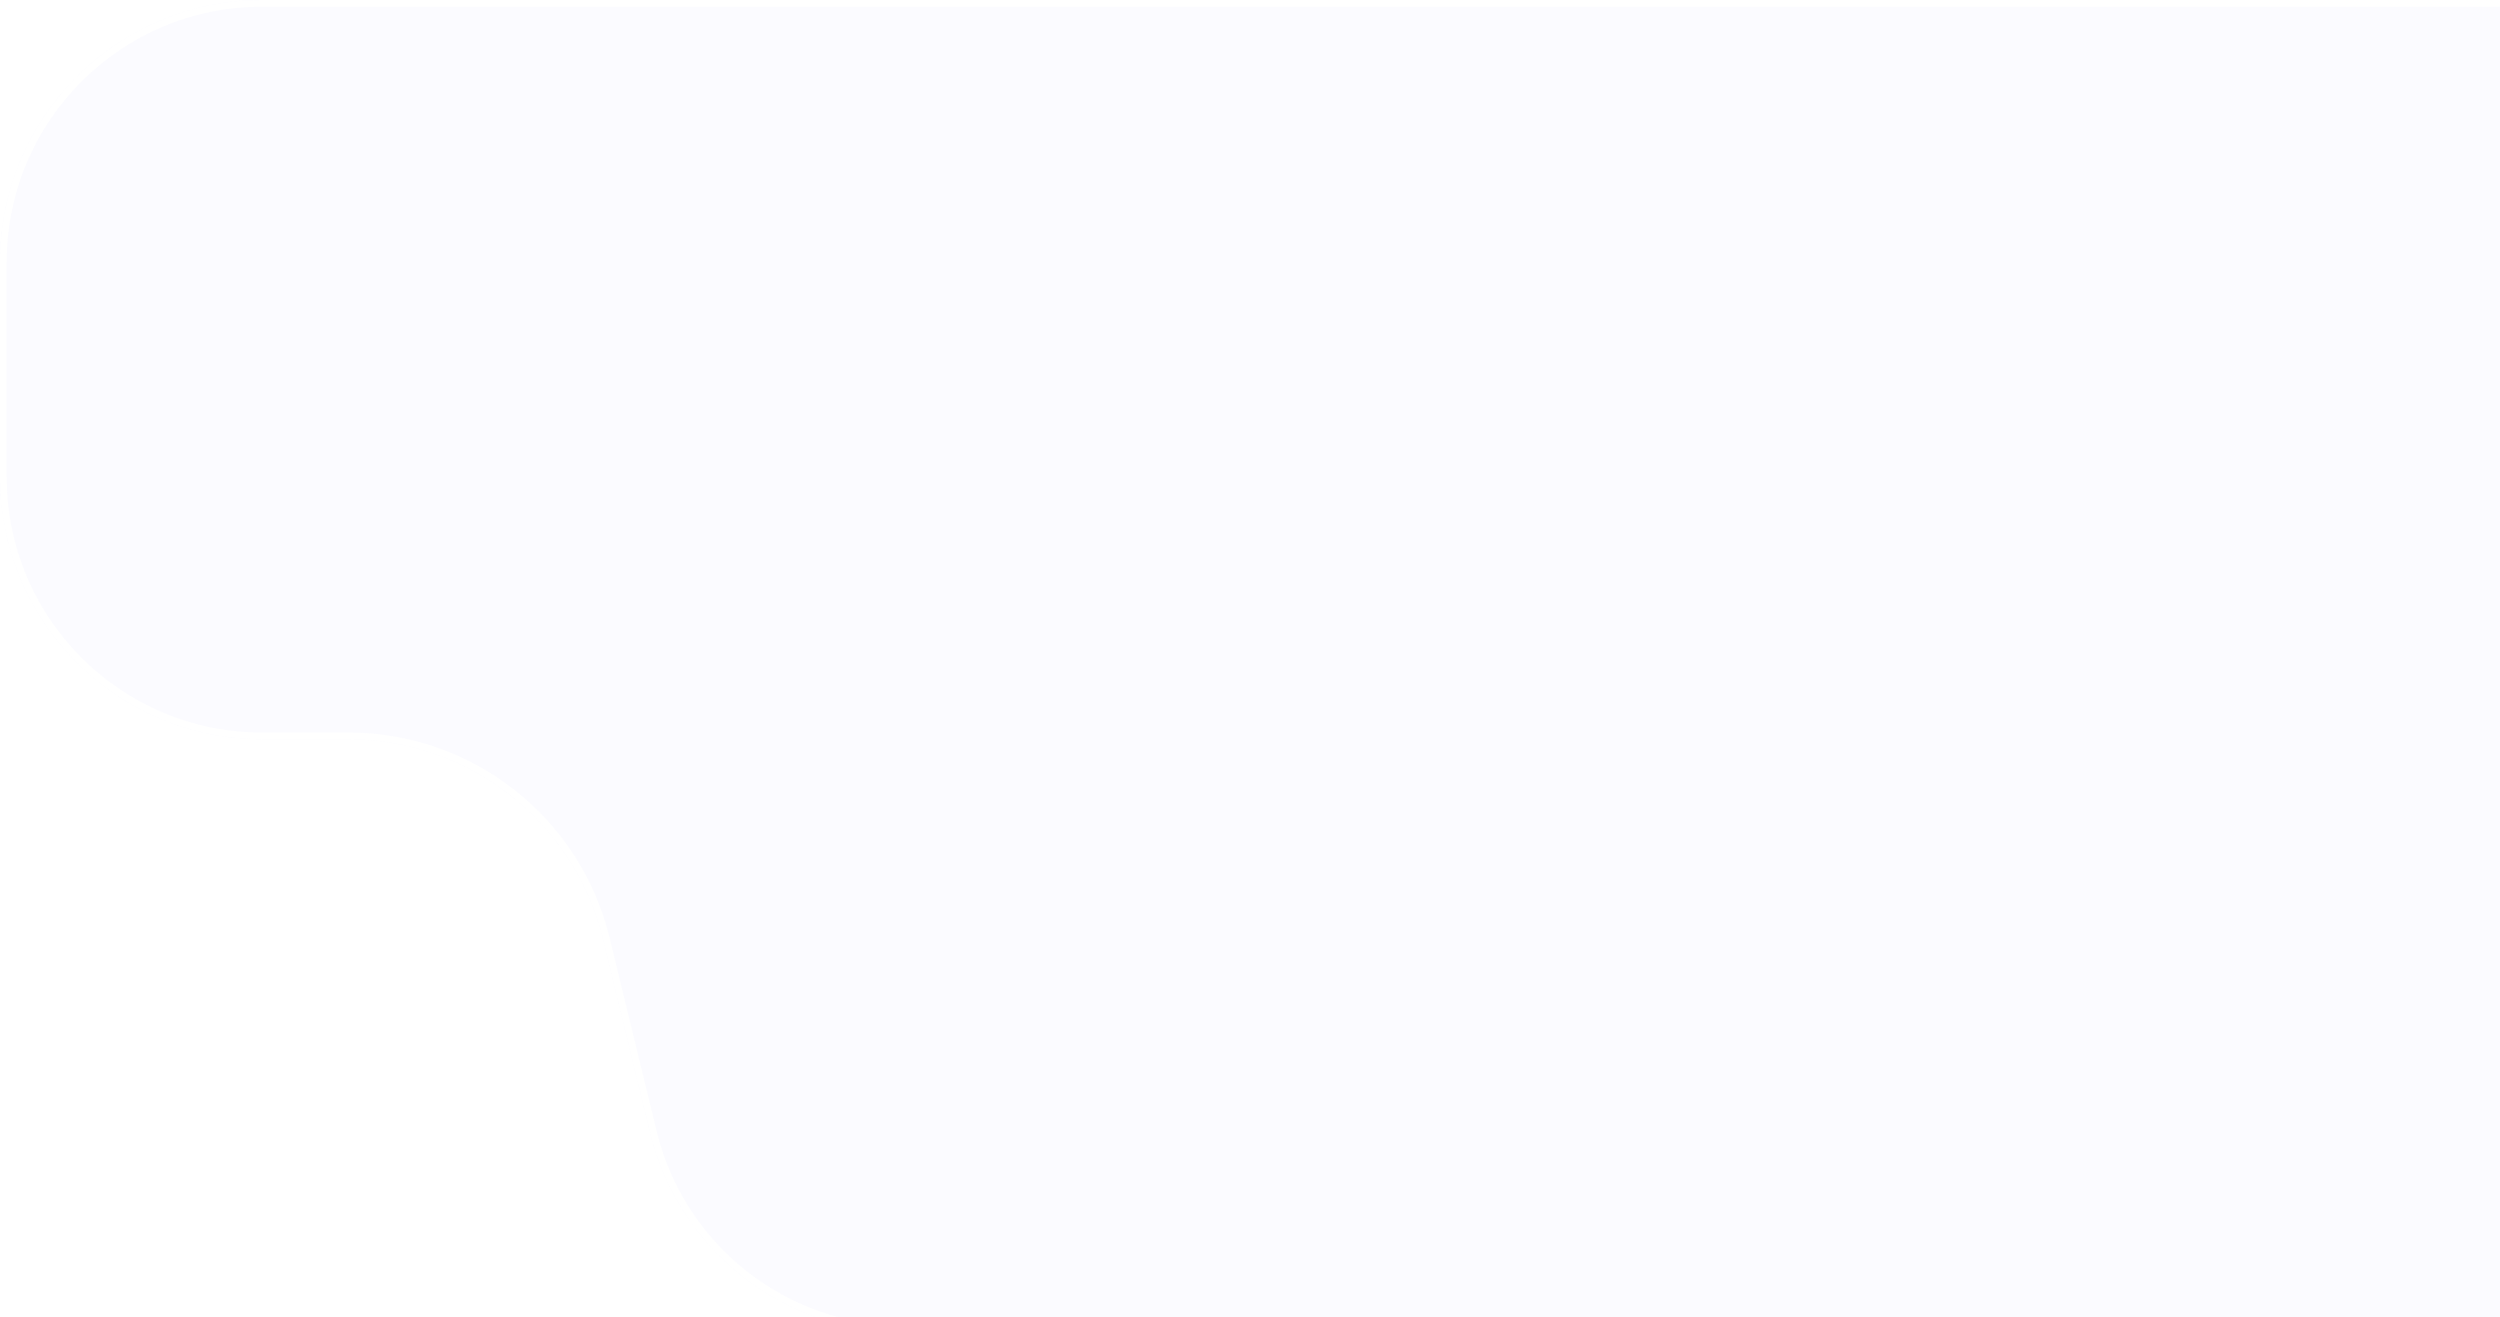 <svg width="372" height="196" viewBox="0 0 372 196" fill="none" xmlns="http://www.w3.org/2000/svg">
<g filter="url(#filter0_b_77_228)">
<path d="M89.742 139.787L96.727 168.52C100.991 186.062 116.737 198.384 134.789 198.307L426.586 197.066C436.489 197.023 446.006 193.215 453.204 186.414L579.221 67.348C604.865 43.118 587.717 0 552.436 0H39C17.461 0 0 17.461 0 39V71C0 92.539 17.461 110 39 110H51.845C69.836 110 85.492 122.306 89.742 139.787Z" fill="#FAFAFF" fill-opacity="0.8"/>
<path d="M97.213 168.402L90.227 139.669C85.923 121.964 70.066 109.5 51.845 109.5H39C17.737 109.5 0.5 92.263 0.5 71V39C0.5 17.737 17.737 0.5 39 0.5H552.436C587.265 0.5 604.193 43.065 578.877 66.984L452.861 186.05C445.755 192.765 436.36 196.524 426.584 196.566L134.787 197.807C116.966 197.883 101.422 185.719 97.213 168.402Z" stroke="white"/>
</g>
<defs>
<filter id="filter0_b_77_228" x="-24" y="-24" width="639.515" height="246.308" filterUnits="userSpaceOnUse" color-interpolation-filters="sRGB">
<feFlood flood-opacity="0" result="BackgroundImageFix"/>
<feGaussianBlur in="BackgroundImageFix" stdDeviation="12"/>
<feComposite in2="SourceAlpha" operator="in" result="effect1_backgroundBlur_77_228"/>
<feBlend mode="normal" in="SourceGraphic" in2="effect1_backgroundBlur_77_228" result="shape"/>
</filter>
</defs>
</svg>
